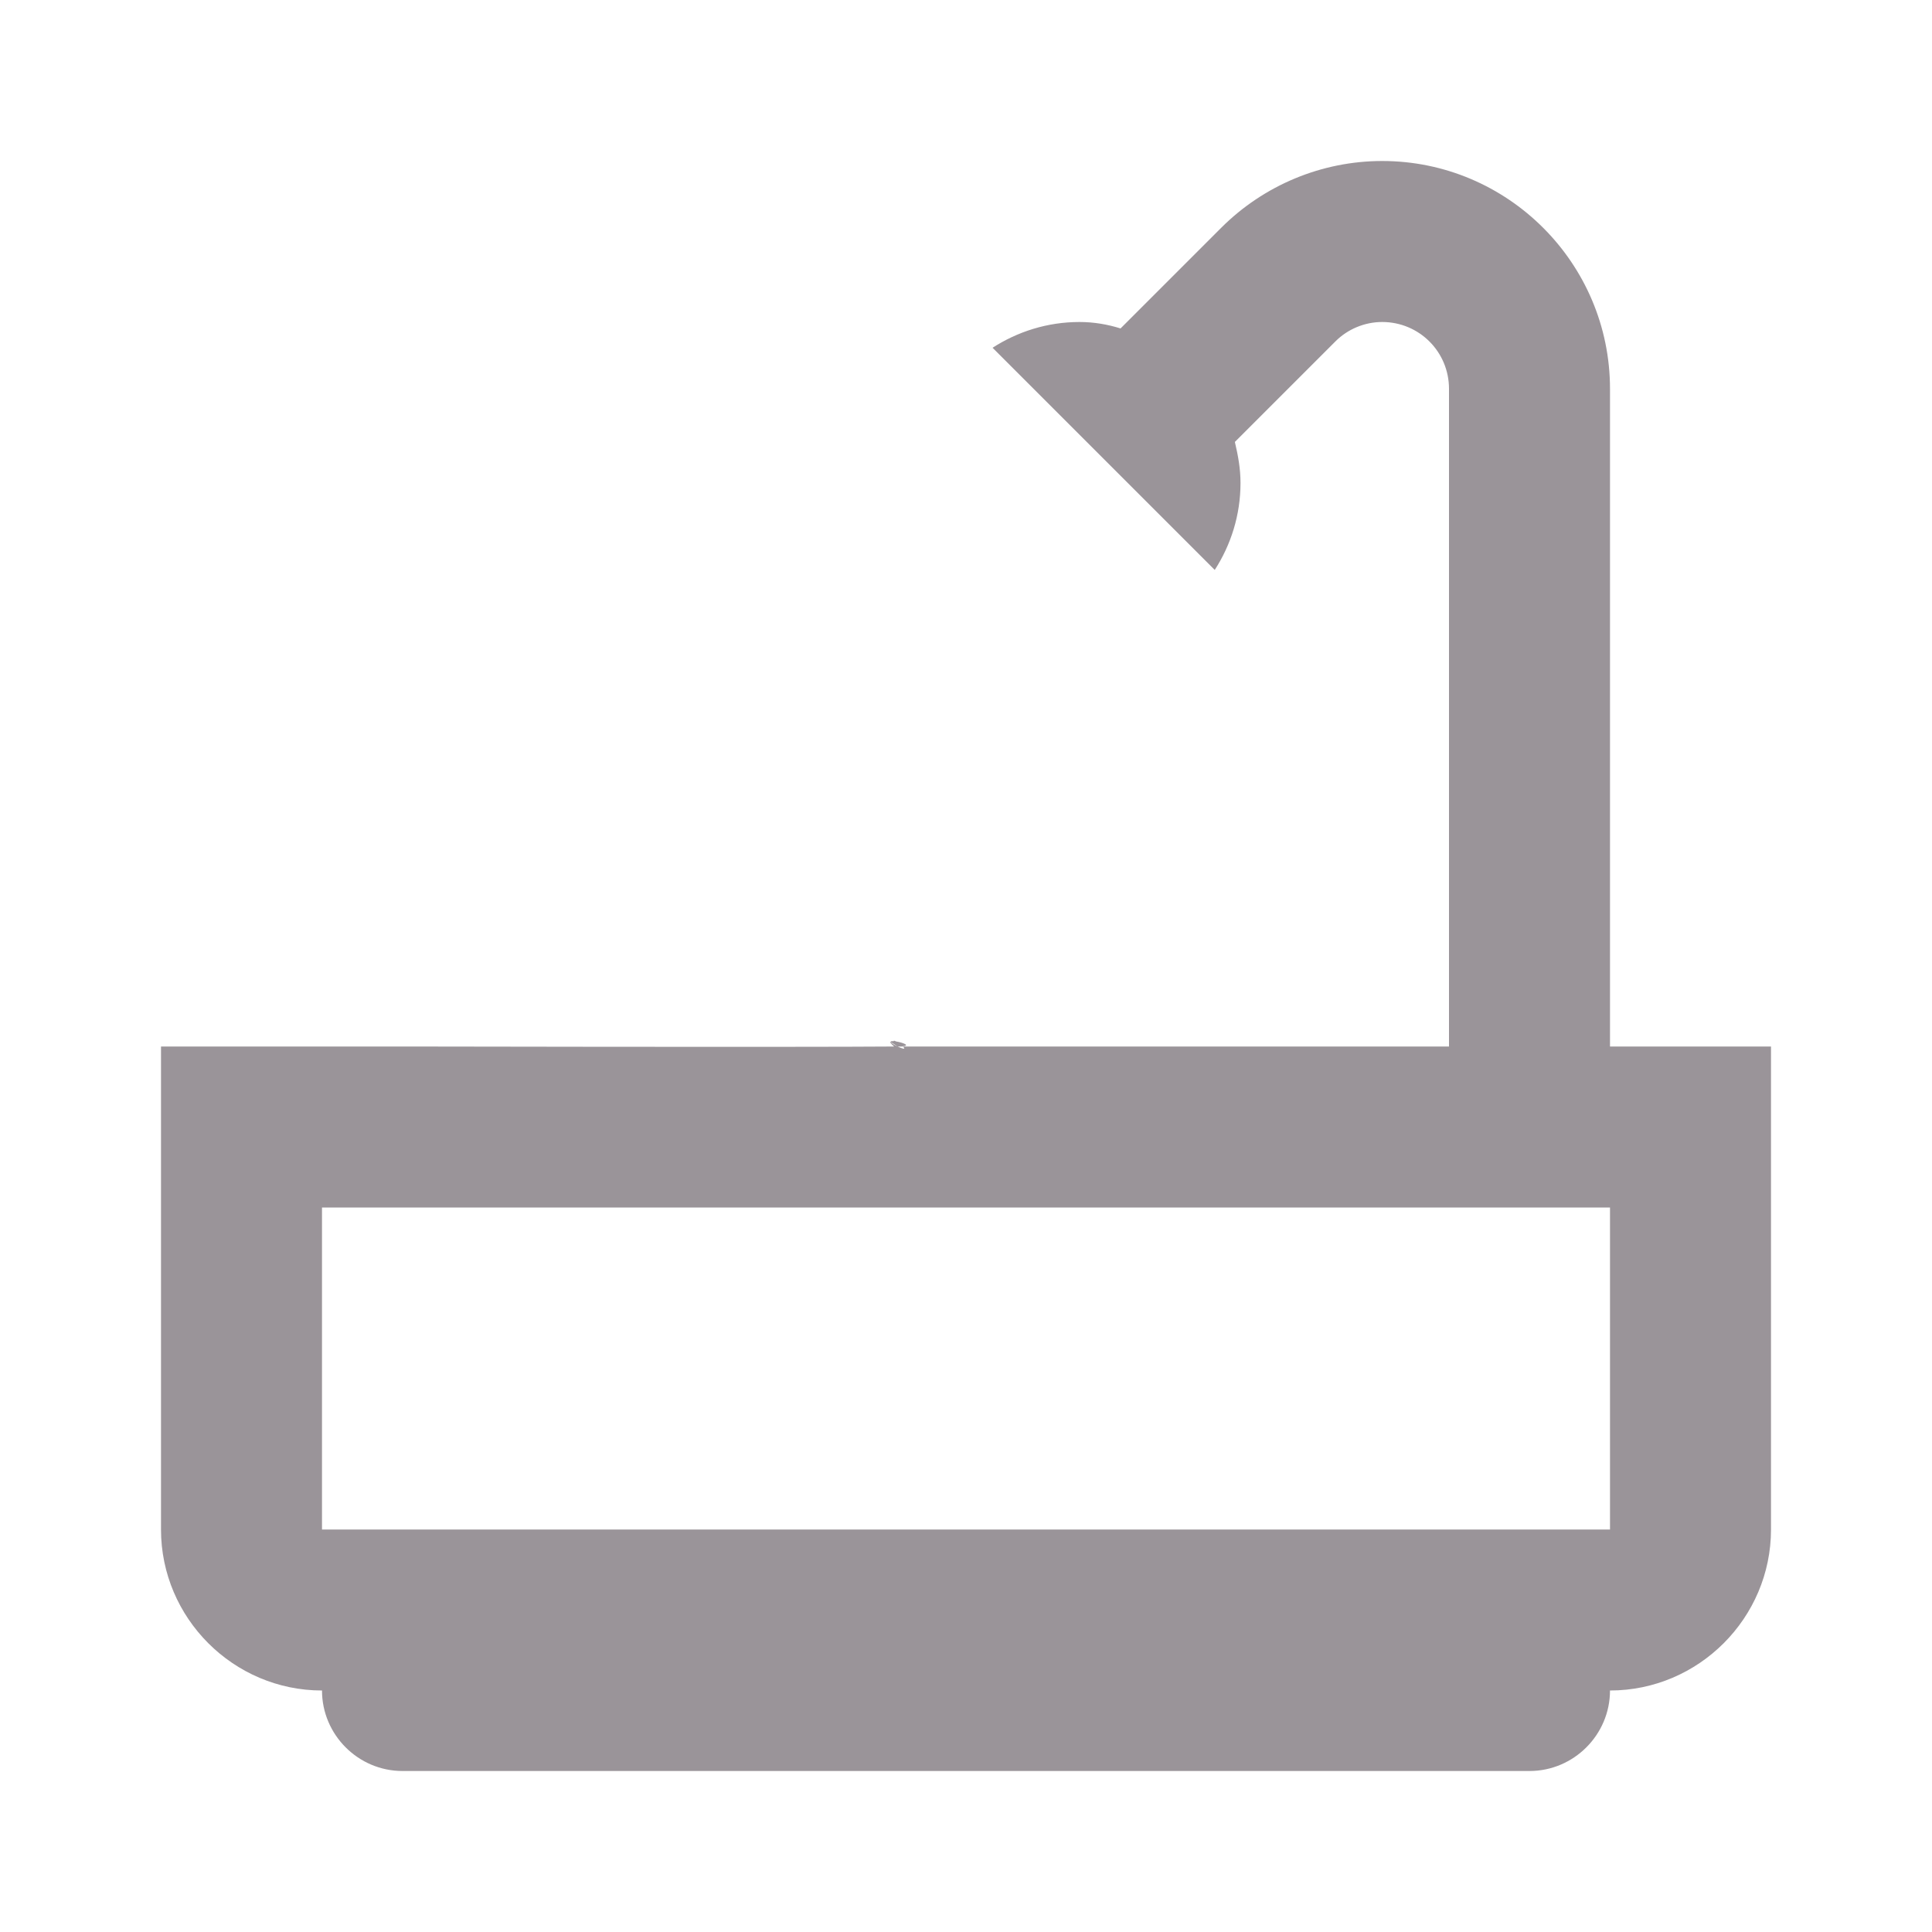 <svg width="24" height="24" viewBox="0 0 24 24" fill="none" xmlns="http://www.w3.org/2000/svg">
<g id="BathtubOutlined">
<path id="Vector" d="M20 13V4.83C20 3.27 18.73 2 17.17 2C16.42 2 15.7 2.3 15.17 2.83L13.92 4.08C13.76 4.03 13.59 4 13.41 4C13.01 4 12.64 4.12 12.33 4.32L15.09 7.08C15.29 6.77 15.41 6.4 15.41 6C15.41 5.82 15.38 5.66 15.34 5.49L16.59 4.24C16.74 4.09 16.95 4 17.17 4C17.63 4 18 4.37 18 4.83V13H11.15C10.85 12.79 11.4 13.27 11.15 13C10.96 12.79 11.41 13.12 11.15 13C10.84 12.85 11.5 13 11.15 13C9.91 13.01 5 13 5 13H2V19C2 20.1 2.9 21 4 21C4 21.55 4.45 22 5 22H19C19.55 22 20 21.55 20 21C21.1 21 22 20.1 22 19V13H20ZM20 19H4V15H20V19Z" fill="#9A9499"/>
</g>
</svg>
